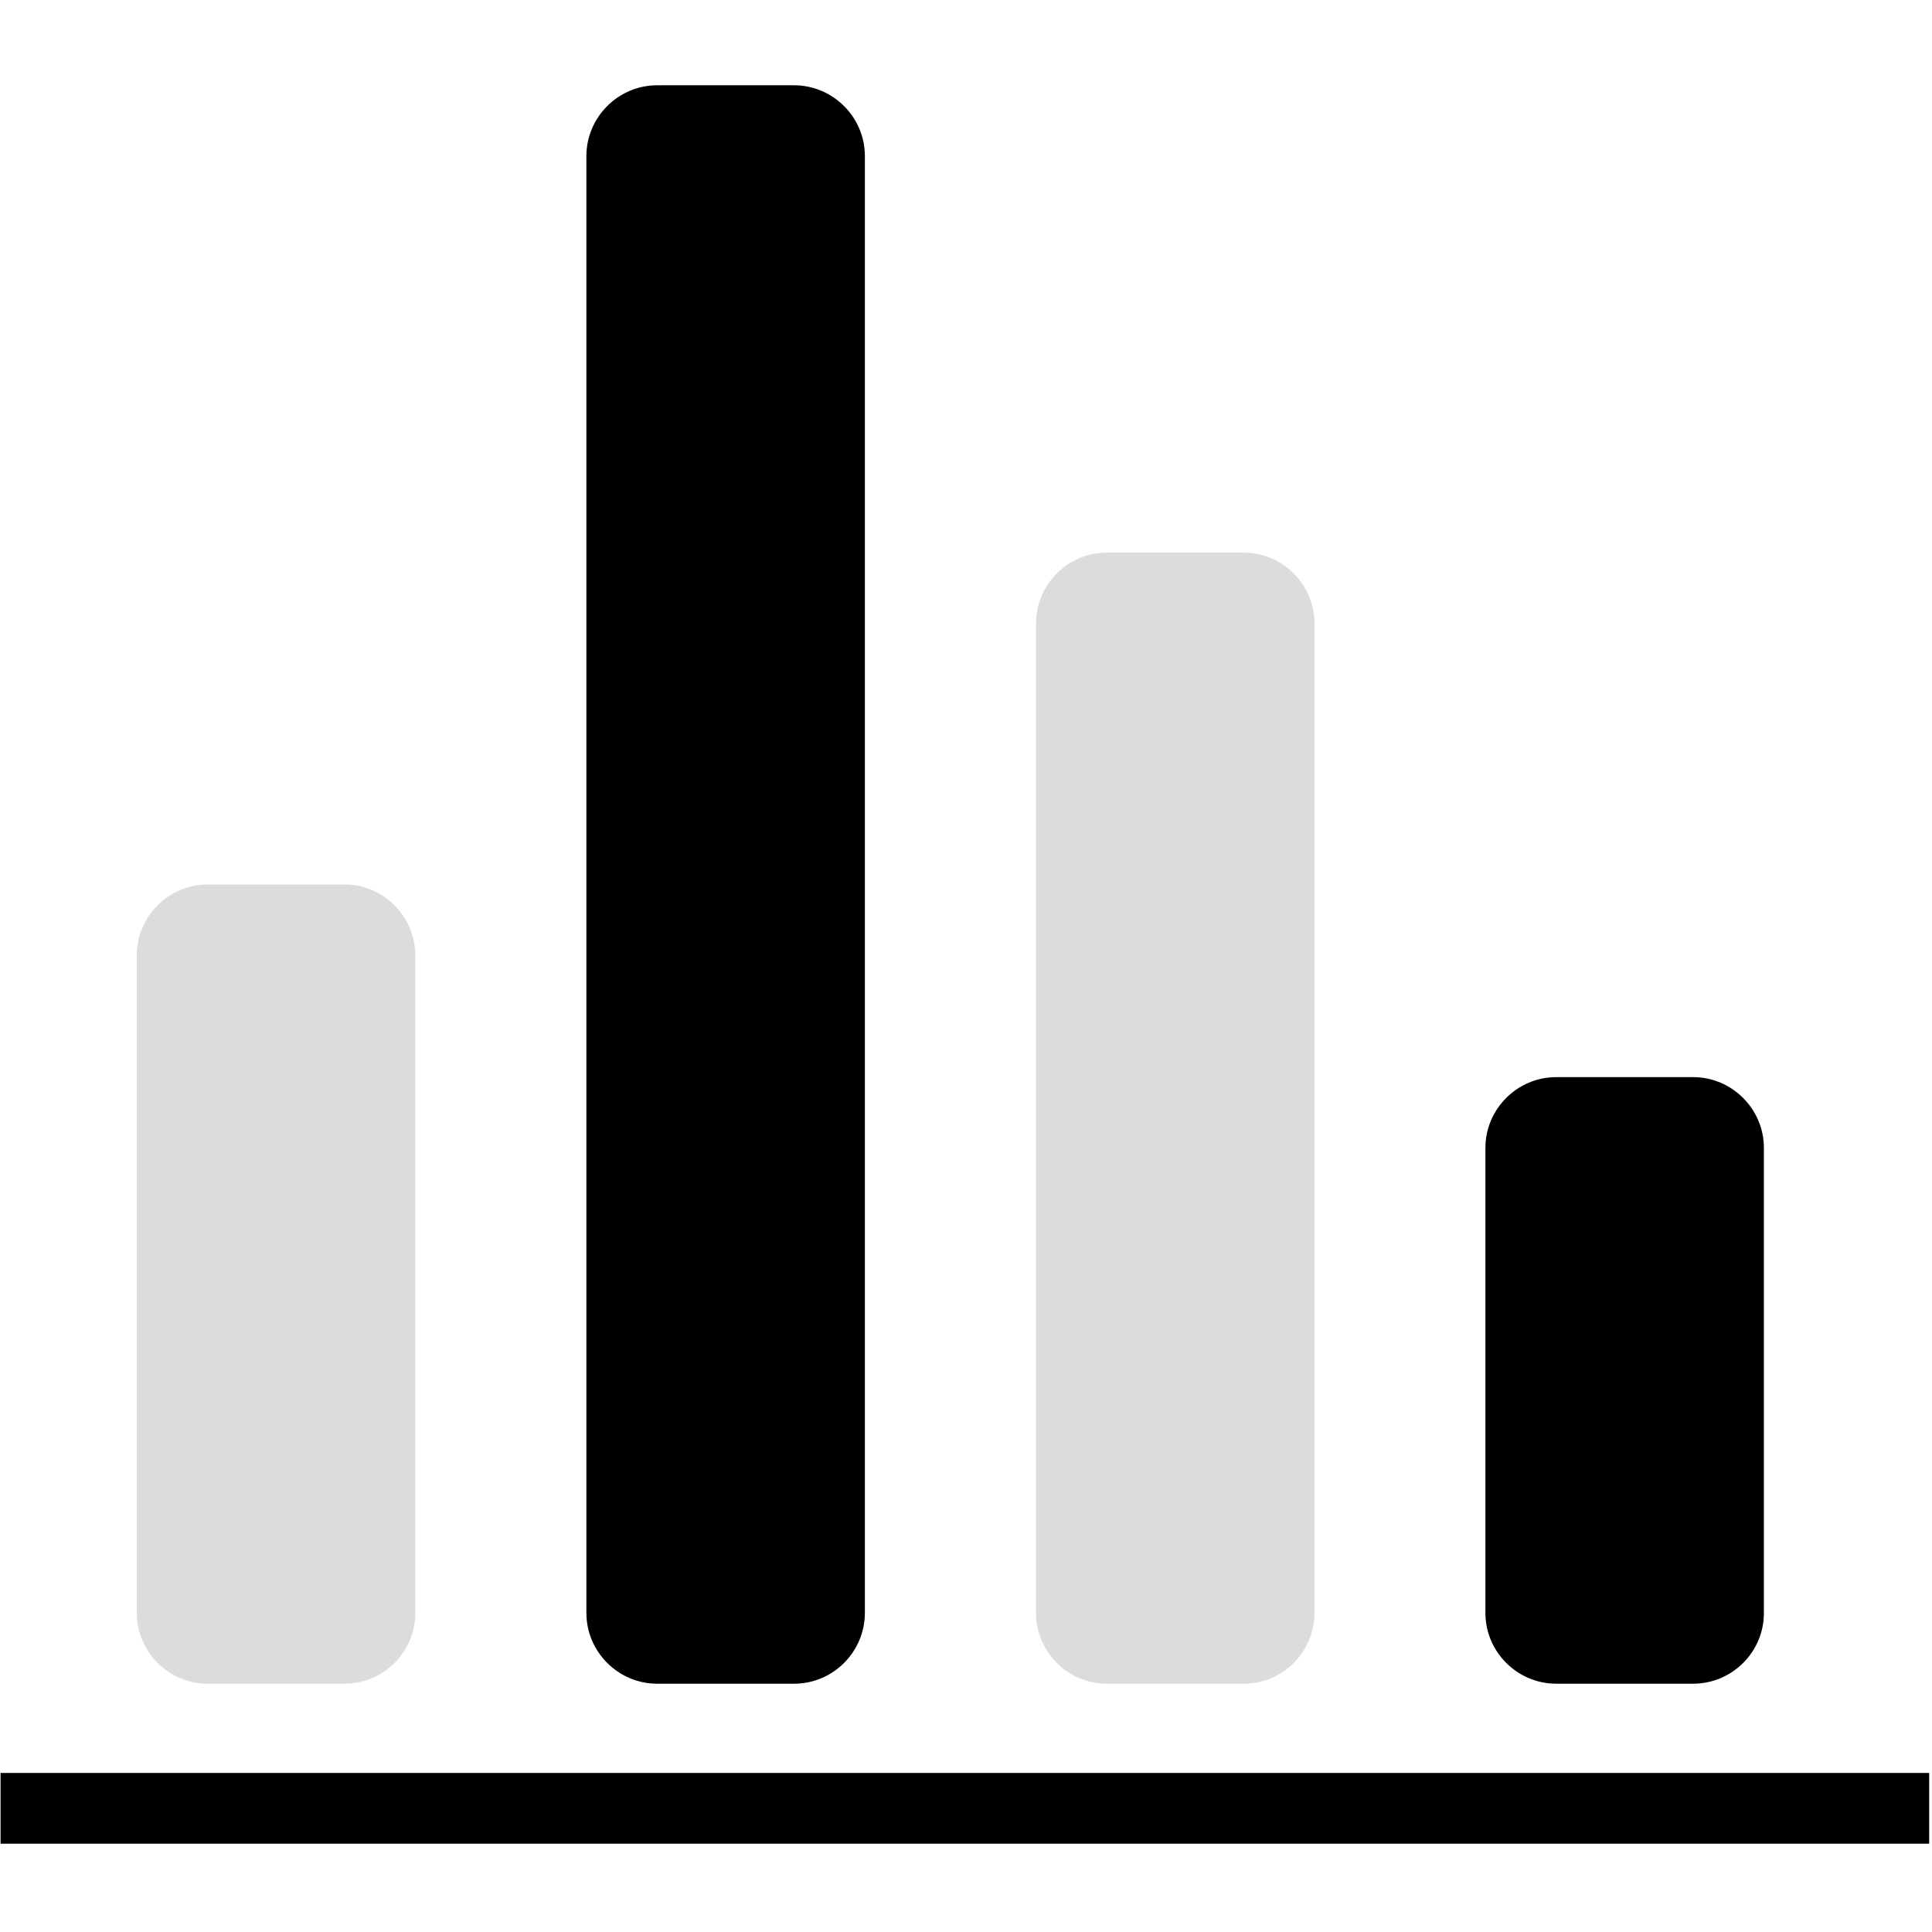 <svg t="1696816771625" class="icon" viewBox="0 0 1024 1024" version="1.1" xmlns="http://www.w3.org/2000/svg"
    p-id="57208" width="64" height="64">
    <path
        d="M897.4 892.4h-72.6c-20.6 0-37.5-16.9-37.5-37.5V608.4c0-20.6 16.9-37.5 37.5-37.5h72.6c20.6 0 37.5 16.9 37.5 37.5V855c0 20.6-16.9 37.4-37.5 37.4z"
        fill="currentColor" p-id="57209" data-spm-anchor-id="a313x.search_index.0.i105.5caf3a81aFGzSu" class="selected">
    </path>
    <path
        d="M659.2 892.4h-72.6c-20.6 0-37.5-16.9-37.5-37.5V330.4c0-20.6 16.9-37.5 37.5-37.5h72.6c20.6 0 37.5 16.9 37.5 37.5V855c-0.1 20.6-16.9 37.4-37.5 37.4z"
        fill="#dcdcdc" p-id="57210" data-spm-anchor-id="a313x.search_index.0.i100.5caf3a81aFGzSu" class=""></path>
    <path
        d="M420.9 892.4h-72.6c-20.6 0-37.5-16.9-37.5-37.5V82.7c0-20.6 16.9-37.5 37.5-37.5h72.6c20.6 0 37.5 16.9 37.5 37.5V855c-0.1 20.6-16.9 37.4-37.5 37.4z"
        fill="currentColor" p-id="57211" data-spm-anchor-id="a313x.search_index.0.i104.5caf3a81aFGzSu" class="selected">
    </path>
    <path
        d="M182.6 892.4H110c-20.6 0-37.5-16.9-37.5-37.5V506.3c0-20.6 16.9-37.5 37.5-37.5h72.6c20.6 0 37.5 16.9 37.5 37.5V855c0 20.6-16.9 37.4-37.5 37.4z"
        fill="#dcdcdc" p-id="57212" data-spm-anchor-id="a313x.search_index.0.i101.5caf3a81aFGzSu" class=""></path>
    <path d="M0.3 939.7h1022.2v37.5H0.3z" fill="currentColor" p-id="57213"
        data-spm-anchor-id="a313x.search_index.0.i106.5caf3a81aFGzSu" class="selected"></path>
</svg>
